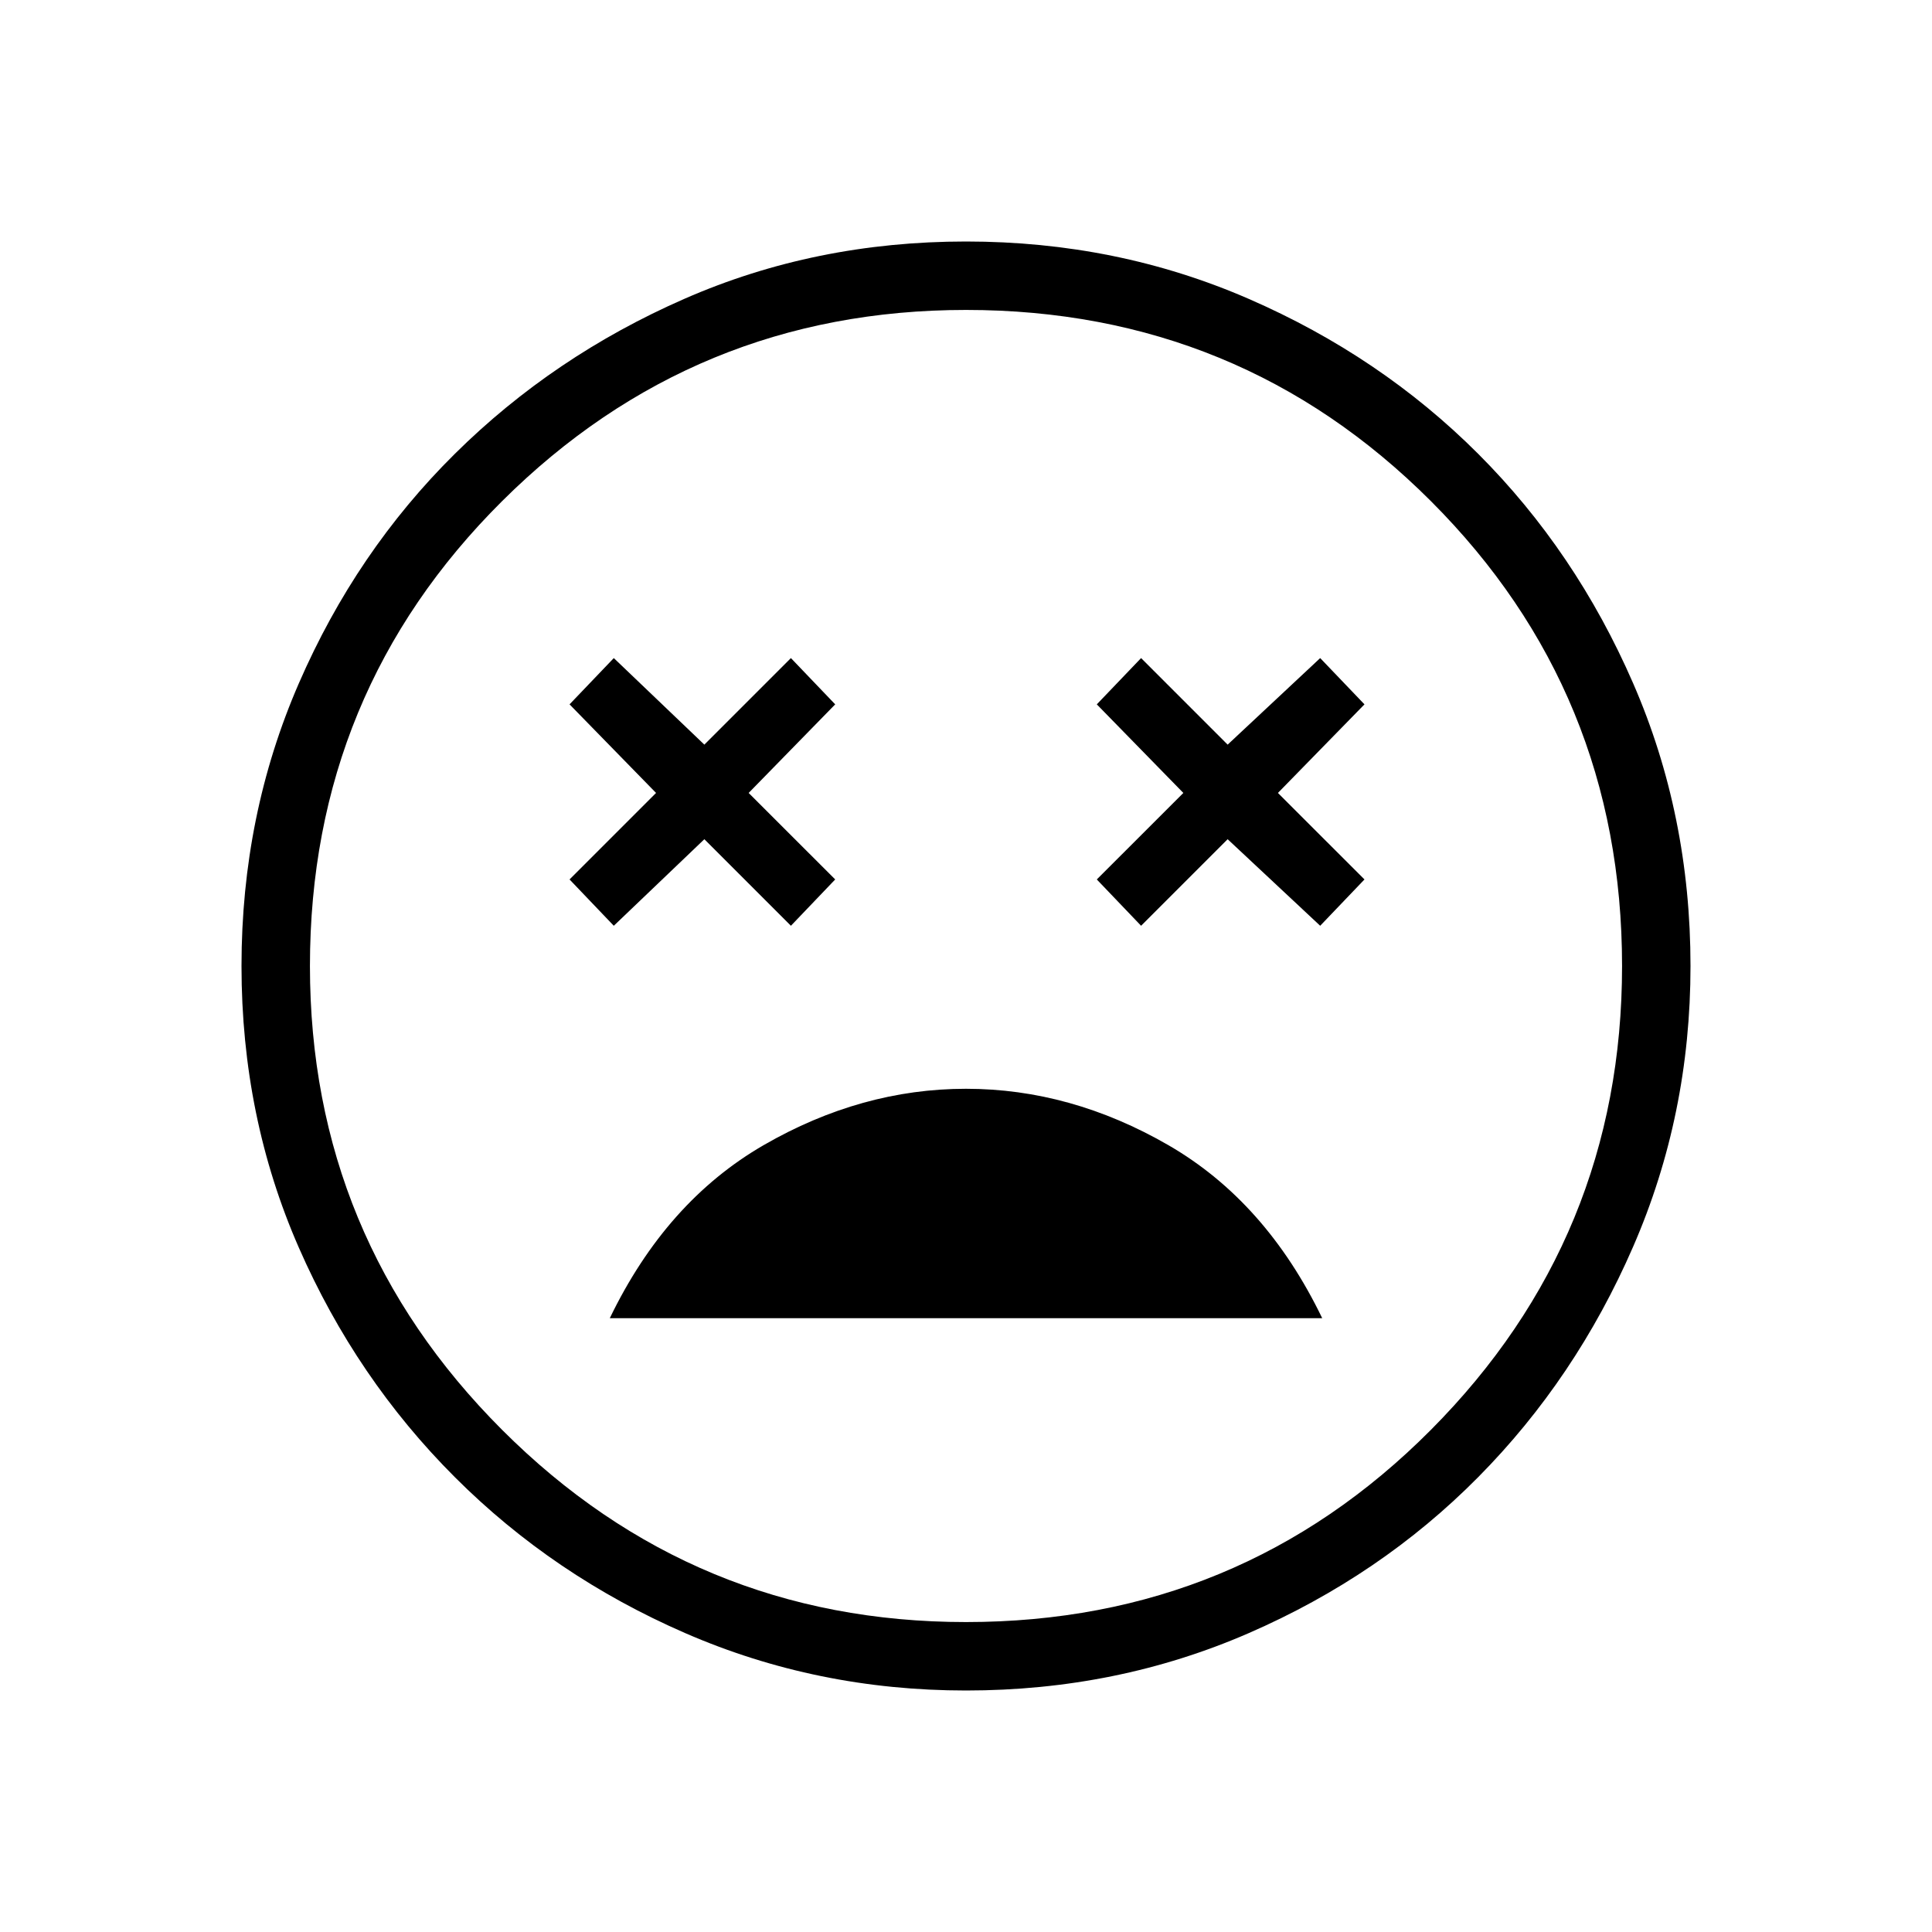 <svg xmlns="http://www.w3.org/2000/svg" height="40" width="40"><path d="M20 22.542q-2.167 0-4.188 1.166-2.02 1.167-3.187 3.584h14.75q-1.167-2.417-3.187-3.584-2.021-1.166-4.188-1.166Zm-7.292-3.375 1.875-1.792 1.792 1.792.917-.959-1.792-1.791 1.792-1.834-.917-.958-1.792 1.792-1.875-1.792-.916.958 1.791 1.834-1.791 1.791Zm10.917 0 1.792-1.792 1.916 1.792.917-.959-1.792-1.791 1.792-1.834-.917-.958-1.916 1.792-1.792-1.792-.917.958 1.792 1.834-1.792 1.791ZM20 35q-3.083 0-5.813-1.188-2.729-1.187-4.77-3.229-2.042-2.041-3.229-4.75Q5 23.125 5 20t1.188-5.854q1.187-2.729 3.229-4.75 2.041-2.021 4.75-3.208Q16.875 5 20 5t5.854 1.188q2.729 1.187 4.75 3.208t3.208 4.75Q35 16.875 35 20q0 3.083-1.188 5.812-1.187 2.73-3.208 4.771-2.021 2.042-4.75 3.229Q23.125 35 20 35Zm0-15Zm0 13.583q5.667 0 9.625-3.979T33.583 20q0-5.667-3.958-9.625T20 6.417q-5.625 0-9.604 3.958Q6.417 14.333 6.417 20q0 5.625 3.979 9.604 3.979 3.979 9.604 3.979Z"/></svg>